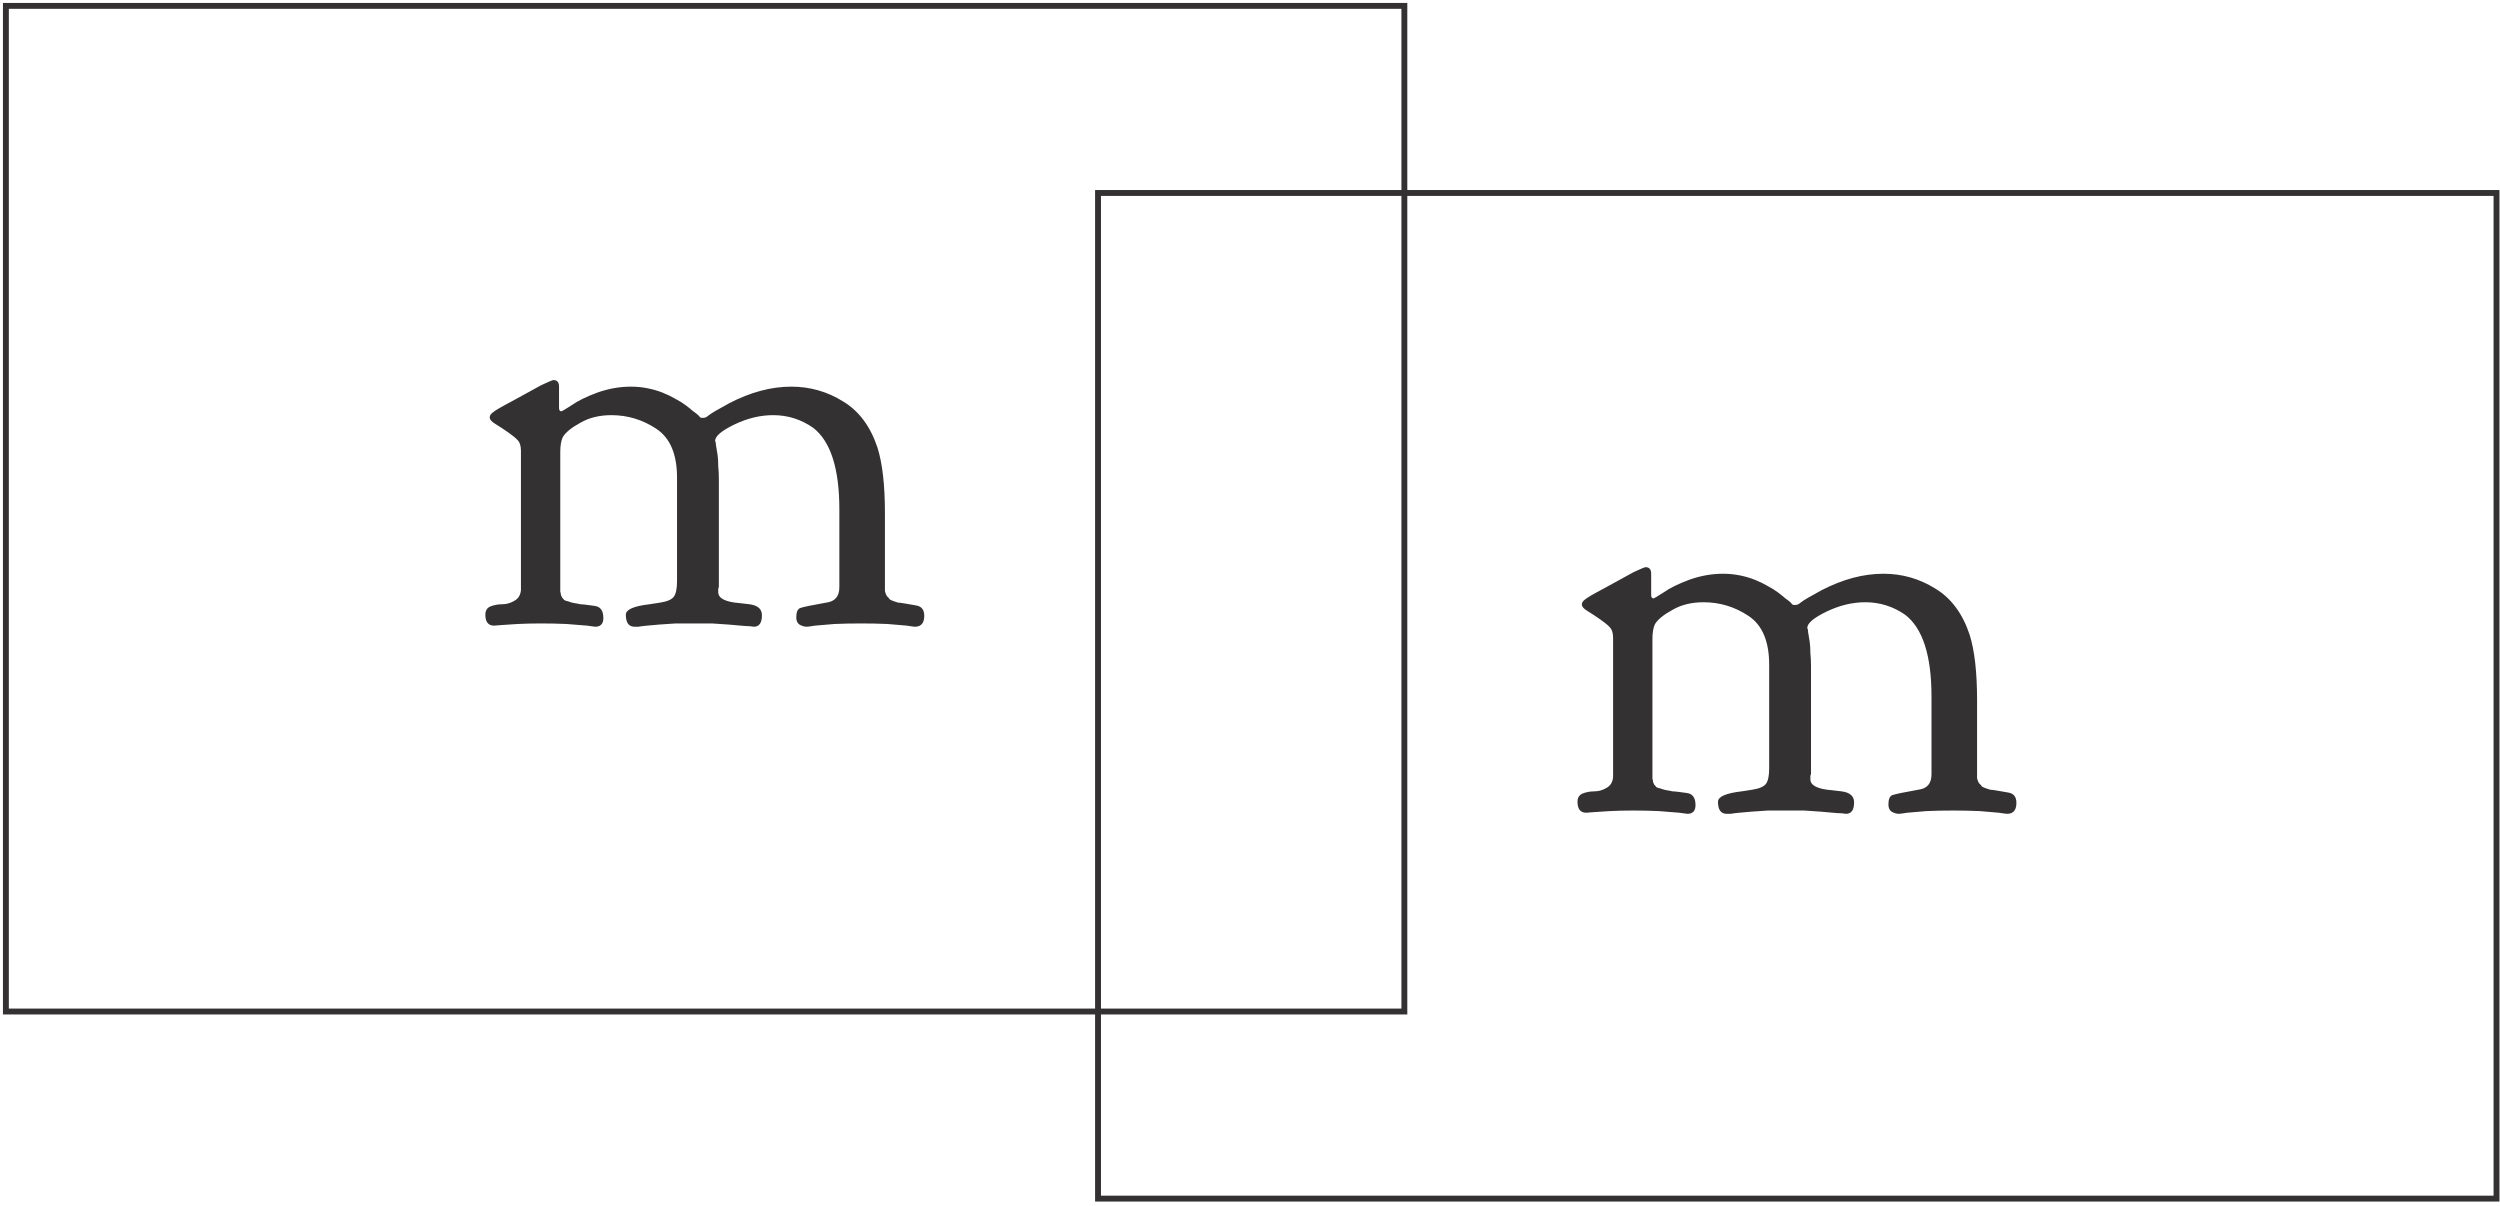 <svg width="425" height="205" viewBox="0 0 425 205" fill="none" xmlns="http://www.w3.org/2000/svg">
<path d="M1 1L1 171.958H238.742V1H1Z" stroke="#333131"/>
<path d="M95.46 69.924C95.53 69.924 96.097 69.582 97.158 68.899C98.219 68.153 99.67 67.439 101.51 66.755C103.42 66.072 105.33 65.73 107.241 65.73C108.231 65.73 109.187 65.823 110.106 66.01C111.026 66.196 111.875 66.445 112.654 66.755C113.432 67.066 114.14 67.408 114.776 67.78C115.484 68.153 116.085 68.526 116.581 68.899C117.076 69.271 117.5 69.613 117.854 69.924C118.208 70.172 118.491 70.389 118.703 70.576L119.022 70.948C119.092 71.01 119.234 71.042 119.446 71.042C119.659 71.042 119.835 71.01 119.977 70.948C120.118 70.886 120.26 70.793 120.401 70.669C120.614 70.483 121.038 70.203 121.675 69.83C122.312 69.457 123.09 69.023 124.01 68.526C127.619 66.662 131.121 65.73 134.517 65.73C137.701 65.73 140.638 66.569 143.327 68.246C146.015 69.861 147.961 72.47 149.164 76.073C150.013 78.745 150.438 82.472 150.438 87.255V99.369C150.438 99.804 150.438 100.176 150.438 100.487C150.508 100.798 150.614 101.077 150.756 101.326C150.968 101.512 151.11 101.667 151.18 101.792C151.251 101.916 151.463 102.04 151.817 102.164C152.242 102.289 152.525 102.382 152.666 102.444C152.879 102.444 153.339 102.506 154.046 102.63C154.754 102.755 155.284 102.848 155.638 102.91C156.629 103.034 157.124 103.624 157.124 104.68C157.124 105.923 156.593 106.544 155.532 106.544C155.39 106.544 154.931 106.482 154.152 106.358C153.374 106.295 152.277 106.202 150.862 106.078C149.447 106.016 147.961 105.985 146.404 105.985C144.777 105.985 143.256 106.016 141.841 106.078C140.496 106.202 139.399 106.295 138.55 106.358C137.772 106.482 137.312 106.544 137.171 106.544C136.746 106.544 136.322 106.42 135.897 106.171C135.543 105.923 135.366 105.519 135.366 104.96C135.366 104.09 135.579 103.562 136.003 103.376C136.499 103.189 137.984 102.879 140.461 102.444C141.947 102.258 142.69 101.388 142.69 99.835V86.603C142.69 79.645 141.204 75.017 138.232 72.719C136.18 71.29 133.916 70.576 131.439 70.576C129.246 70.576 127.053 71.104 124.859 72.16C122.666 73.216 121.569 74.148 121.569 74.955L121.675 75.235C121.675 75.421 121.71 75.701 121.781 76.073C121.852 76.446 121.923 76.881 121.993 77.378C122.064 77.875 122.1 78.496 122.1 79.242C122.17 79.925 122.206 80.639 122.206 81.385V99.742C122.206 99.804 122.17 99.928 122.1 100.114C122.1 100.301 122.1 100.456 122.1 100.58V100.673C122.1 101.73 123.338 102.351 125.814 102.537C126.451 102.599 126.982 102.661 127.406 102.723C128.821 102.91 129.529 103.531 129.529 104.587C129.529 105.892 129.069 106.544 128.149 106.544C128.078 106.544 127.831 106.513 127.406 106.451C127.053 106.451 126.557 106.42 125.92 106.358C125.284 106.295 124.576 106.233 123.798 106.171C123.02 106.109 122.1 106.047 121.038 105.985C119.977 105.985 118.951 105.985 117.96 105.985C116.97 105.985 115.944 105.985 114.882 105.985C113.821 106.047 112.901 106.109 112.123 106.171C111.345 106.233 110.637 106.295 110 106.358C109.363 106.42 108.868 106.482 108.514 106.544H107.877C106.887 106.544 106.392 105.861 106.392 104.494C106.392 103.624 107.736 103.034 110.425 102.723C111.203 102.599 111.804 102.506 112.229 102.444C113.432 102.258 114.21 101.916 114.564 101.419C114.918 100.922 115.095 100.052 115.095 98.81V81.198C115.095 77.223 113.927 74.458 111.592 72.905C109.257 71.352 106.71 70.576 103.951 70.576C101.899 70.576 100.13 71.01 98.644 71.88C97.158 72.688 96.167 73.495 95.672 74.303C95.389 74.924 95.247 75.763 95.247 76.819V99.742C95.247 100.052 95.247 100.332 95.247 100.58C95.318 100.767 95.354 100.953 95.354 101.139C95.424 101.264 95.495 101.419 95.566 101.605C95.707 101.73 95.814 101.854 95.884 101.978C95.955 102.04 96.097 102.102 96.309 102.164C96.592 102.227 96.804 102.289 96.946 102.351C97.087 102.413 97.335 102.475 97.689 102.537C98.113 102.599 98.432 102.661 98.644 102.723C98.856 102.723 99.21 102.755 99.705 102.817C100.271 102.879 100.731 102.941 101.085 103.003C102.076 103.127 102.571 103.81 102.571 105.053C102.571 106.047 102.111 106.544 101.191 106.544L99.811 106.358C98.962 106.295 97.795 106.202 96.309 106.078C94.894 106.016 93.443 105.985 91.957 105.985C90.542 105.985 89.233 106.016 88.03 106.078C86.828 106.14 85.872 106.202 85.165 106.264C84.528 106.327 84.139 106.358 83.997 106.358C83.007 106.358 82.511 105.736 82.511 104.494C82.511 103.81 82.794 103.345 83.36 103.096C83.997 102.848 84.669 102.723 85.377 102.723C86.084 102.723 86.757 102.537 87.394 102.164C88.101 101.792 88.49 101.17 88.561 100.301V76.633C88.561 75.825 88.384 75.235 88.03 74.862C87.747 74.489 86.863 73.806 85.377 72.812C84.882 72.501 84.492 72.253 84.209 72.067C83.573 71.694 83.254 71.321 83.254 70.948C83.254 70.638 83.431 70.358 83.785 70.11C84.139 69.799 85.2 69.178 86.969 68.246C88.879 67.19 90.578 66.258 92.064 65.451C93.266 64.892 93.939 64.612 94.08 64.612C94.717 64.612 95.035 64.985 95.035 65.73V69.364C95.035 69.737 95.177 69.924 95.46 69.924Z" fill="#333131"/>
<path d="M186.665 32.806V203.764H424.407V32.806H186.665Z" stroke="#333131"/>
<path d="M281.125 101.73C281.195 101.73 281.761 101.388 282.823 100.705C283.884 99.959 285.335 99.245 287.174 98.561C289.085 97.878 290.995 97.536 292.906 97.536C293.896 97.536 294.851 97.63 295.771 97.816C296.691 98.002 297.54 98.251 298.318 98.561C299.097 98.872 299.804 99.214 300.441 99.586C301.149 99.959 301.75 100.332 302.245 100.705C302.741 101.077 303.165 101.419 303.519 101.73C303.873 101.978 304.156 102.196 304.368 102.382L304.687 102.755C304.757 102.817 304.899 102.848 305.111 102.848C305.323 102.848 305.5 102.817 305.642 102.755C305.783 102.693 305.925 102.599 306.066 102.475C306.279 102.289 306.703 102.009 307.34 101.636C307.977 101.264 308.755 100.829 309.675 100.332C313.284 98.468 316.786 97.536 320.182 97.536C323.366 97.536 326.303 98.375 328.991 100.052C331.68 101.667 333.626 104.276 334.829 107.879C335.678 110.551 336.102 114.278 336.102 119.061V131.175C336.102 131.61 336.102 131.983 336.102 132.293C336.173 132.604 336.279 132.883 336.421 133.132C336.633 133.318 336.775 133.473 336.845 133.598C336.916 133.722 337.128 133.846 337.482 133.97C337.907 134.095 338.19 134.188 338.331 134.25C338.543 134.25 339.004 134.312 339.711 134.436C340.419 134.561 340.949 134.654 341.303 134.716C342.294 134.84 342.789 135.43 342.789 136.486C342.789 137.729 342.258 138.35 341.197 138.35C341.055 138.35 340.596 138.288 339.817 138.164C339.039 138.101 337.942 138.008 336.527 137.884C335.112 137.822 333.626 137.791 332.069 137.791C330.442 137.791 328.921 137.822 327.505 137.884C326.161 138.008 325.064 138.101 324.215 138.164C323.437 138.288 322.977 138.35 322.836 138.35C322.411 138.35 321.987 138.226 321.562 137.977C321.208 137.729 321.031 137.325 321.031 136.766C321.031 135.896 321.244 135.368 321.668 135.182C322.164 134.996 323.649 134.685 326.126 134.25C327.612 134.064 328.355 133.194 328.355 131.641V118.409C328.355 111.452 326.869 106.824 323.897 104.525C321.845 103.096 319.581 102.382 317.104 102.382C314.911 102.382 312.717 102.91 310.524 103.966C308.331 105.022 307.234 105.954 307.234 106.761L307.34 107.041C307.34 107.227 307.375 107.507 307.446 107.879C307.517 108.252 307.588 108.687 307.658 109.184C307.729 109.681 307.765 110.302 307.765 111.048C307.835 111.731 307.871 112.445 307.871 113.191V131.548C307.871 131.61 307.835 131.734 307.765 131.921C307.765 132.107 307.765 132.262 307.765 132.386V132.479C307.765 133.536 309.003 134.157 311.479 134.343C312.116 134.405 312.647 134.467 313.071 134.53C314.486 134.716 315.194 135.337 315.194 136.393C315.194 137.698 314.734 138.35 313.814 138.35C313.743 138.35 313.496 138.319 313.071 138.257C312.717 138.257 312.222 138.226 311.585 138.164C310.949 138.101 310.241 138.039 309.463 137.977C308.684 137.915 307.765 137.853 306.703 137.791C305.642 137.791 304.616 137.791 303.625 137.791C302.635 137.791 301.609 137.791 300.547 137.791C299.486 137.853 298.566 137.915 297.788 137.977C297.01 138.039 296.302 138.101 295.665 138.164C295.028 138.226 294.533 138.288 294.179 138.35H293.542C292.552 138.35 292.057 137.667 292.057 136.3C292.057 135.43 293.401 134.84 296.09 134.53C296.868 134.405 297.469 134.312 297.894 134.25C299.097 134.064 299.875 133.722 300.229 133.225C300.583 132.728 300.76 131.858 300.76 130.616V113.004C300.76 109.029 299.592 106.264 297.257 104.711C294.922 103.158 292.375 102.382 289.616 102.382C287.563 102.382 285.795 102.817 284.309 103.686C282.823 104.494 281.832 105.301 281.337 106.109C281.054 106.73 280.912 107.569 280.912 108.625V131.548C280.912 131.858 280.912 132.138 280.912 132.386C280.983 132.573 281.019 132.759 281.019 132.945C281.089 133.07 281.16 133.225 281.231 133.411C281.372 133.536 281.478 133.66 281.549 133.784C281.62 133.846 281.761 133.908 281.974 133.97C282.257 134.033 282.469 134.095 282.611 134.157C282.752 134.219 283 134.281 283.353 134.343C283.778 134.405 284.097 134.467 284.309 134.53C284.521 134.53 284.875 134.561 285.37 134.623C285.936 134.685 286.396 134.747 286.75 134.809C287.741 134.933 288.236 135.617 288.236 136.859C288.236 137.853 287.776 138.35 286.856 138.35L285.476 138.164C284.627 138.101 283.46 138.008 281.974 137.884C280.559 137.822 279.108 137.791 277.622 137.791C276.207 137.791 274.898 137.822 273.695 137.884C272.492 137.946 271.537 138.008 270.83 138.07C270.193 138.133 269.804 138.164 269.662 138.164C268.672 138.164 268.176 137.542 268.176 136.3C268.176 135.617 268.459 135.151 269.025 134.902C269.662 134.654 270.334 134.53 271.042 134.53C271.749 134.53 272.422 134.343 273.058 133.97C273.766 133.598 274.155 132.976 274.226 132.107V108.439C274.226 107.631 274.049 107.041 273.695 106.668C273.412 106.295 272.528 105.612 271.042 104.618C270.547 104.307 270.157 104.059 269.874 103.873C269.238 103.5 268.919 103.127 268.919 102.755C268.919 102.444 269.096 102.164 269.45 101.916C269.804 101.605 270.865 100.984 272.634 100.052C274.544 98.996 276.242 98.064 277.728 97.257C278.931 96.698 279.603 96.418 279.745 96.418C280.382 96.418 280.7 96.791 280.7 97.536V101.17C280.7 101.543 280.842 101.73 281.125 101.73Z" fill="#333131"/>
</svg>
